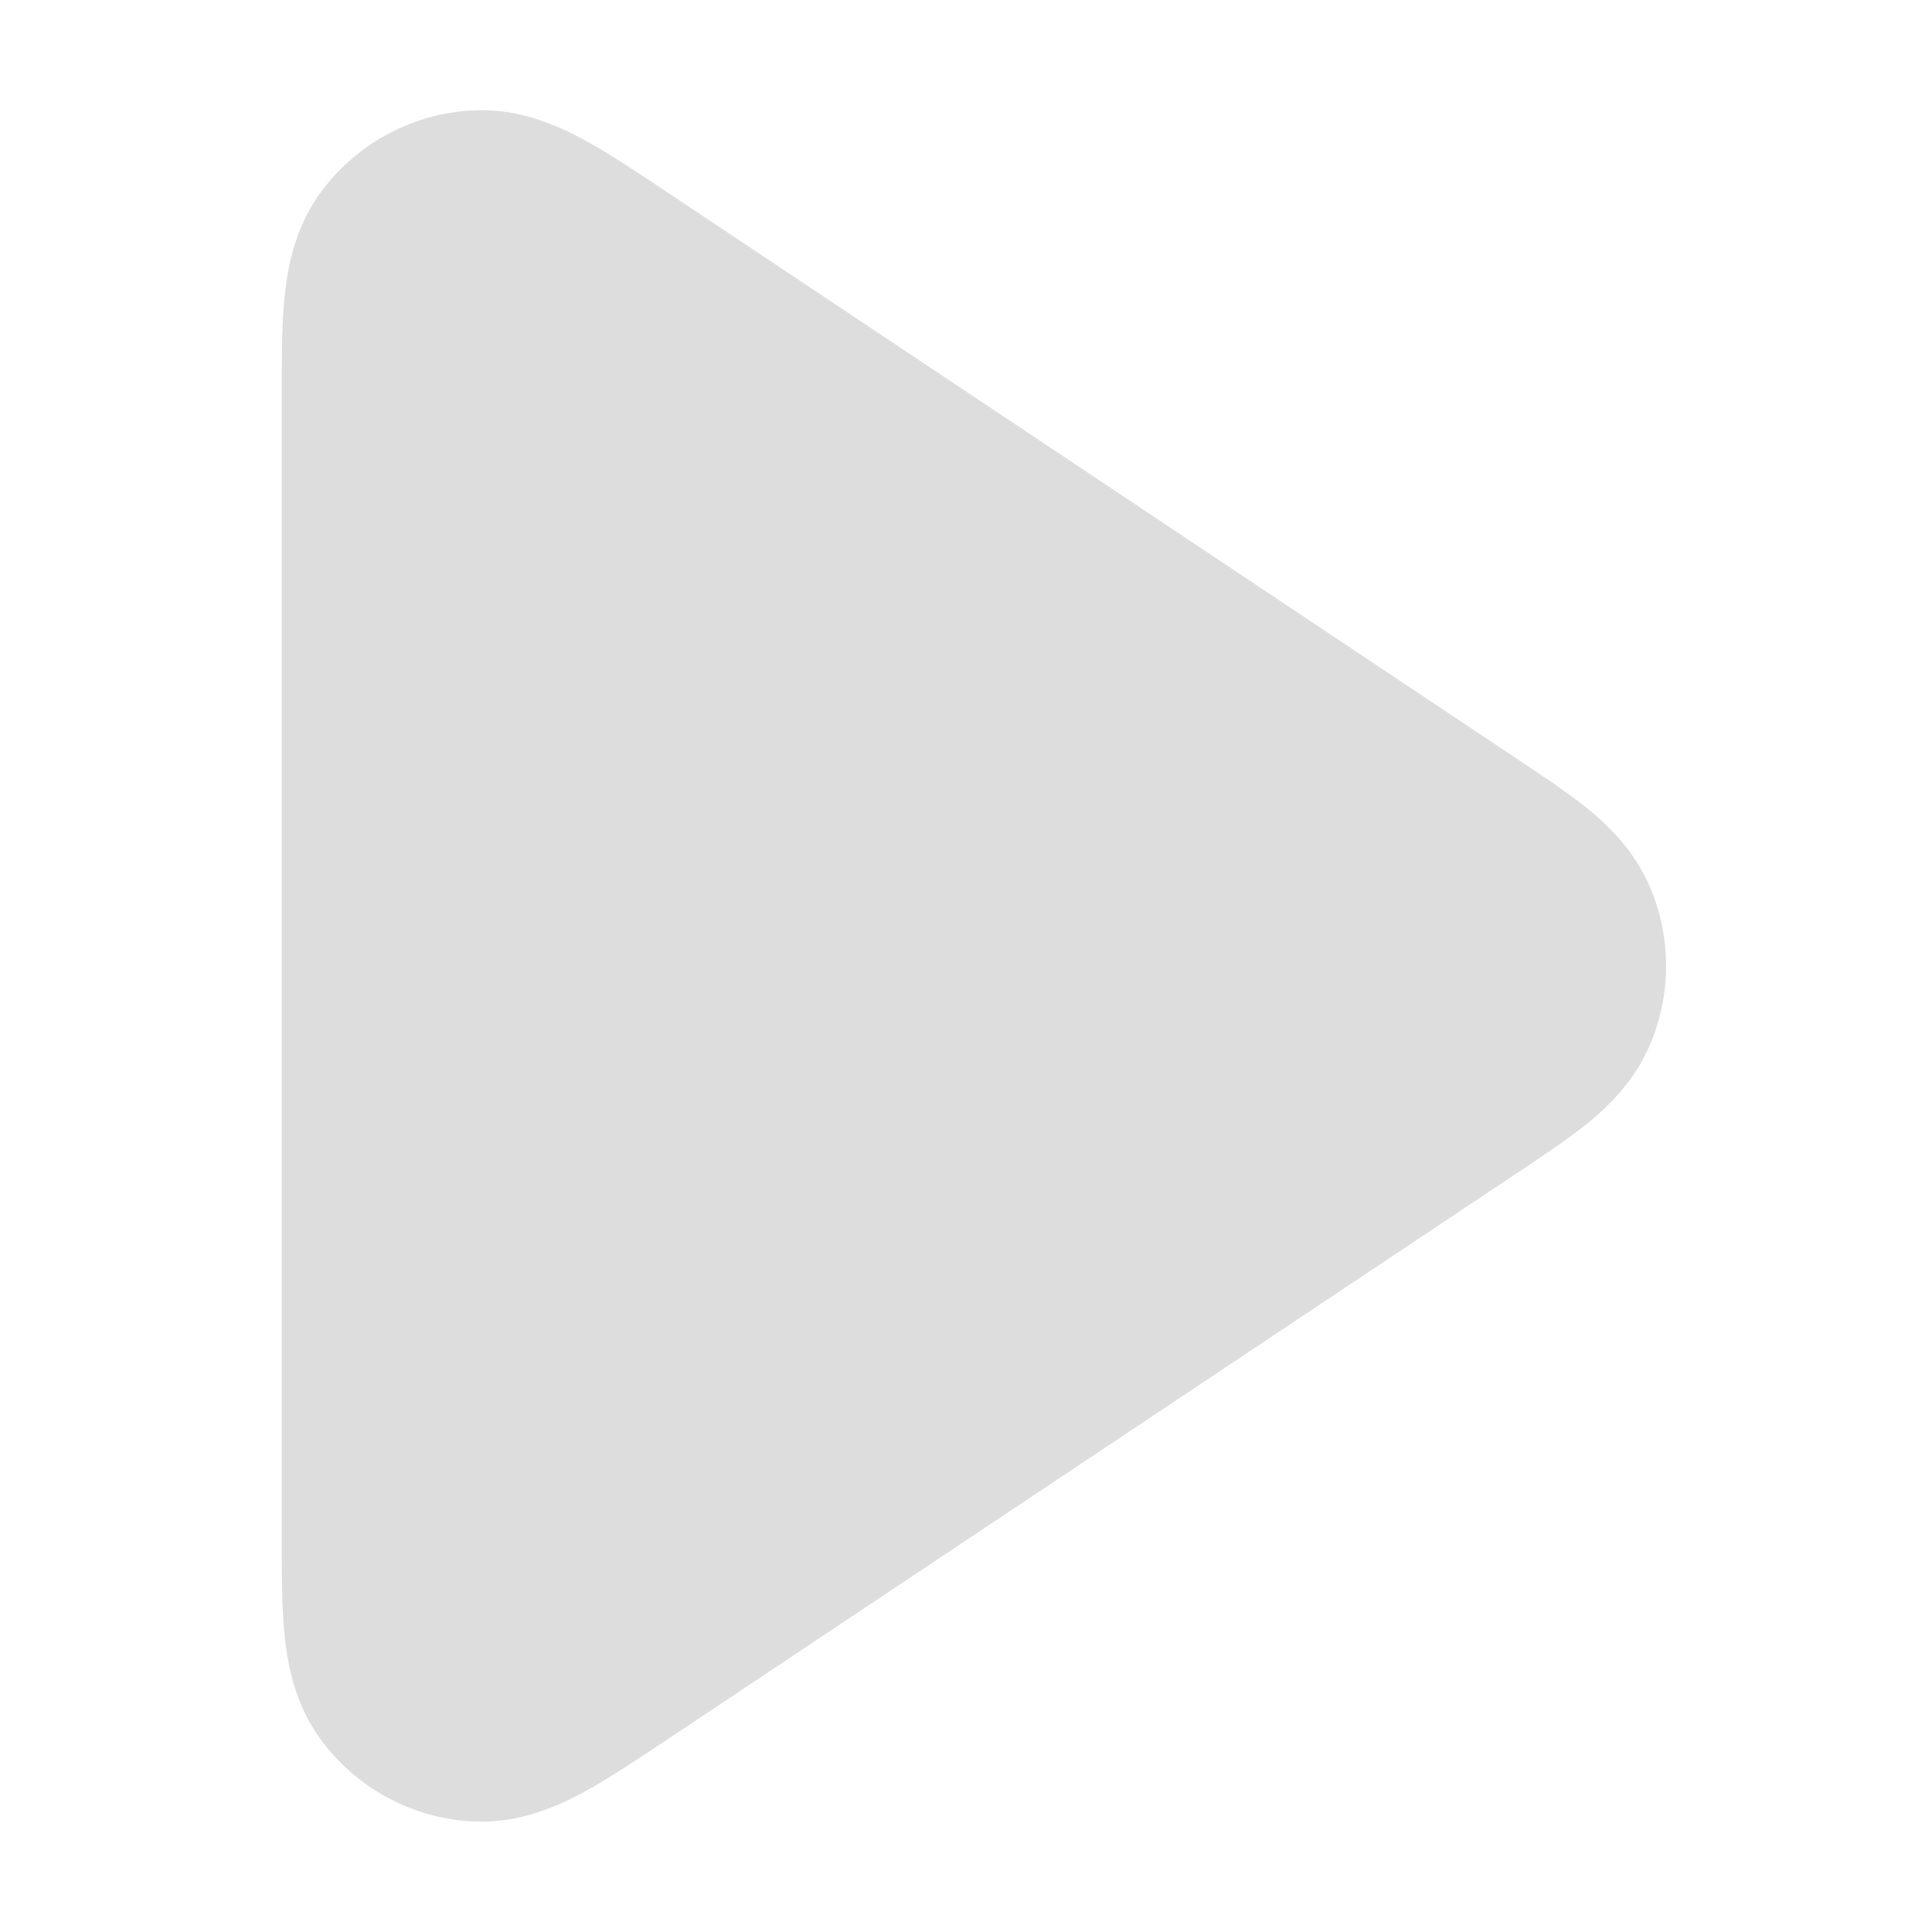 <svg width="16" height="16" viewBox="0 0 16 16" fill="none" xmlns="http://www.w3.org/2000/svg">
<path d="M3.333 3.326C3.333 2.678 3.333 2.355 3.468 2.176C3.586 2.021 3.766 1.924 3.96 1.913C4.184 1.899 4.453 2.079 4.992 2.438L12.002 7.112C12.447 7.409 12.67 7.557 12.747 7.744C12.815 7.907 12.815 8.091 12.747 8.255C12.67 8.442 12.447 8.59 12.002 8.887L4.992 13.56C4.453 13.919 4.184 14.099 3.96 14.086C3.766 14.074 3.586 13.978 3.468 13.822C3.333 13.644 3.333 13.32 3.333 12.673V3.326Z" fill="#DDDDDD" stroke="#DDDDDD" stroke-width="2" stroke-linecap="round" stroke-linejoin="round"/>
</svg>
